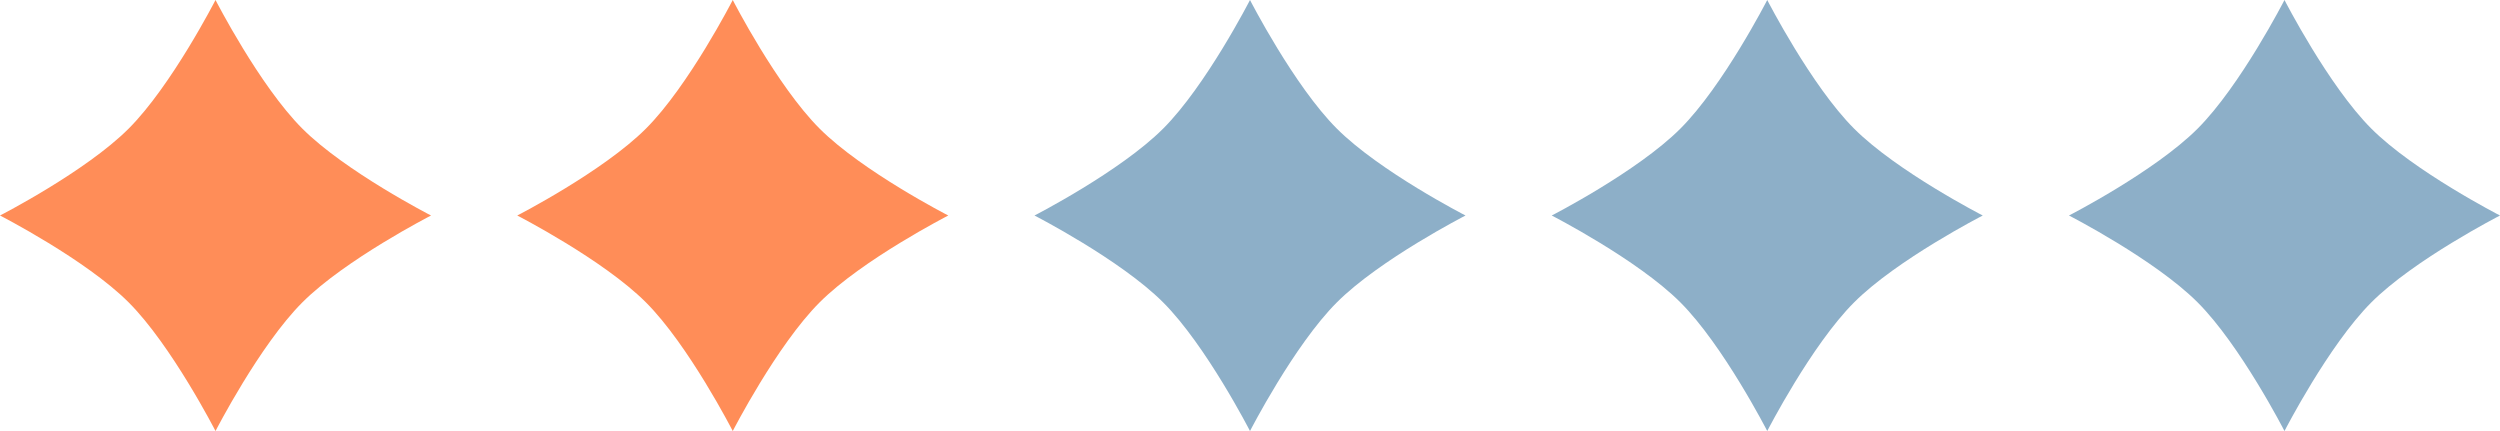 <svg width="116" height="20" viewBox="0 0 116 20" fill="none" xmlns="http://www.w3.org/2000/svg">
<path d="M10 0C10 0 12.041 3.981 14.03 5.969C16.02 7.958 20 10 20 10C20 10 16.02 12.041 14.03 14.03C12.041 16.02 10 20 10 20C10 20 7.958 16.02 5.969 14.03C3.981 12.041 0 10 0 10C0 10 3.981 7.958 5.969 5.969C7.958 3.981 10 0 10 0Z" fill="#FF8D58"/>
<path d="M34 0C34 0 36.041 3.981 38.031 5.969C40.02 7.958 44 10 44 10C44 10 40.02 12.041 38.031 14.03C36.041 16.02 34 20 34 20C34 20 31.959 16.02 29.97 14.03C27.98 12.041 24 10 24 10C24 10 27.98 7.958 29.97 5.969C31.959 3.981 34 0 34 0Z" fill="#FF8D58"/>
<path d="M58 0C58 0 60.041 3.981 62.031 5.969C64.019 7.958 68 10 68 10C68 10 64.019 12.041 62.031 14.03C60.041 16.02 58 20 58 20C58 20 55.959 16.02 53.969 14.03C51.98 12.041 48 10 48 10C48 10 51.98 7.958 53.969 5.969C55.959 3.981 58 0 58 0Z" fill="#8DAFC8"/>
<path d="M82 0C82 0 84.041 3.981 86.031 5.969C88.019 7.958 92 10 92 10C92 10 88.019 12.041 86.031 14.03C84.041 16.02 82 20 82 20C82 20 79.959 16.02 77.969 14.03C75.981 12.041 72 10 72 10C72 10 75.981 7.958 77.969 5.969C79.959 3.981 82 0 82 0Z" fill="#8DAFC8"/>
<path d="M106 0C106 0 108.042 3.981 110.031 5.969C112.019 7.958 116 10 116 10C116 10 112.019 12.041 110.031 14.03C108.042 16.02 106 20 106 20C106 20 103.958 16.02 101.969 14.03C99.981 12.041 96 10 96 10C96 10 99.981 7.958 101.969 5.969C103.958 3.981 106 0 106 0Z" fill="#8DAFC8"/>
</svg>

